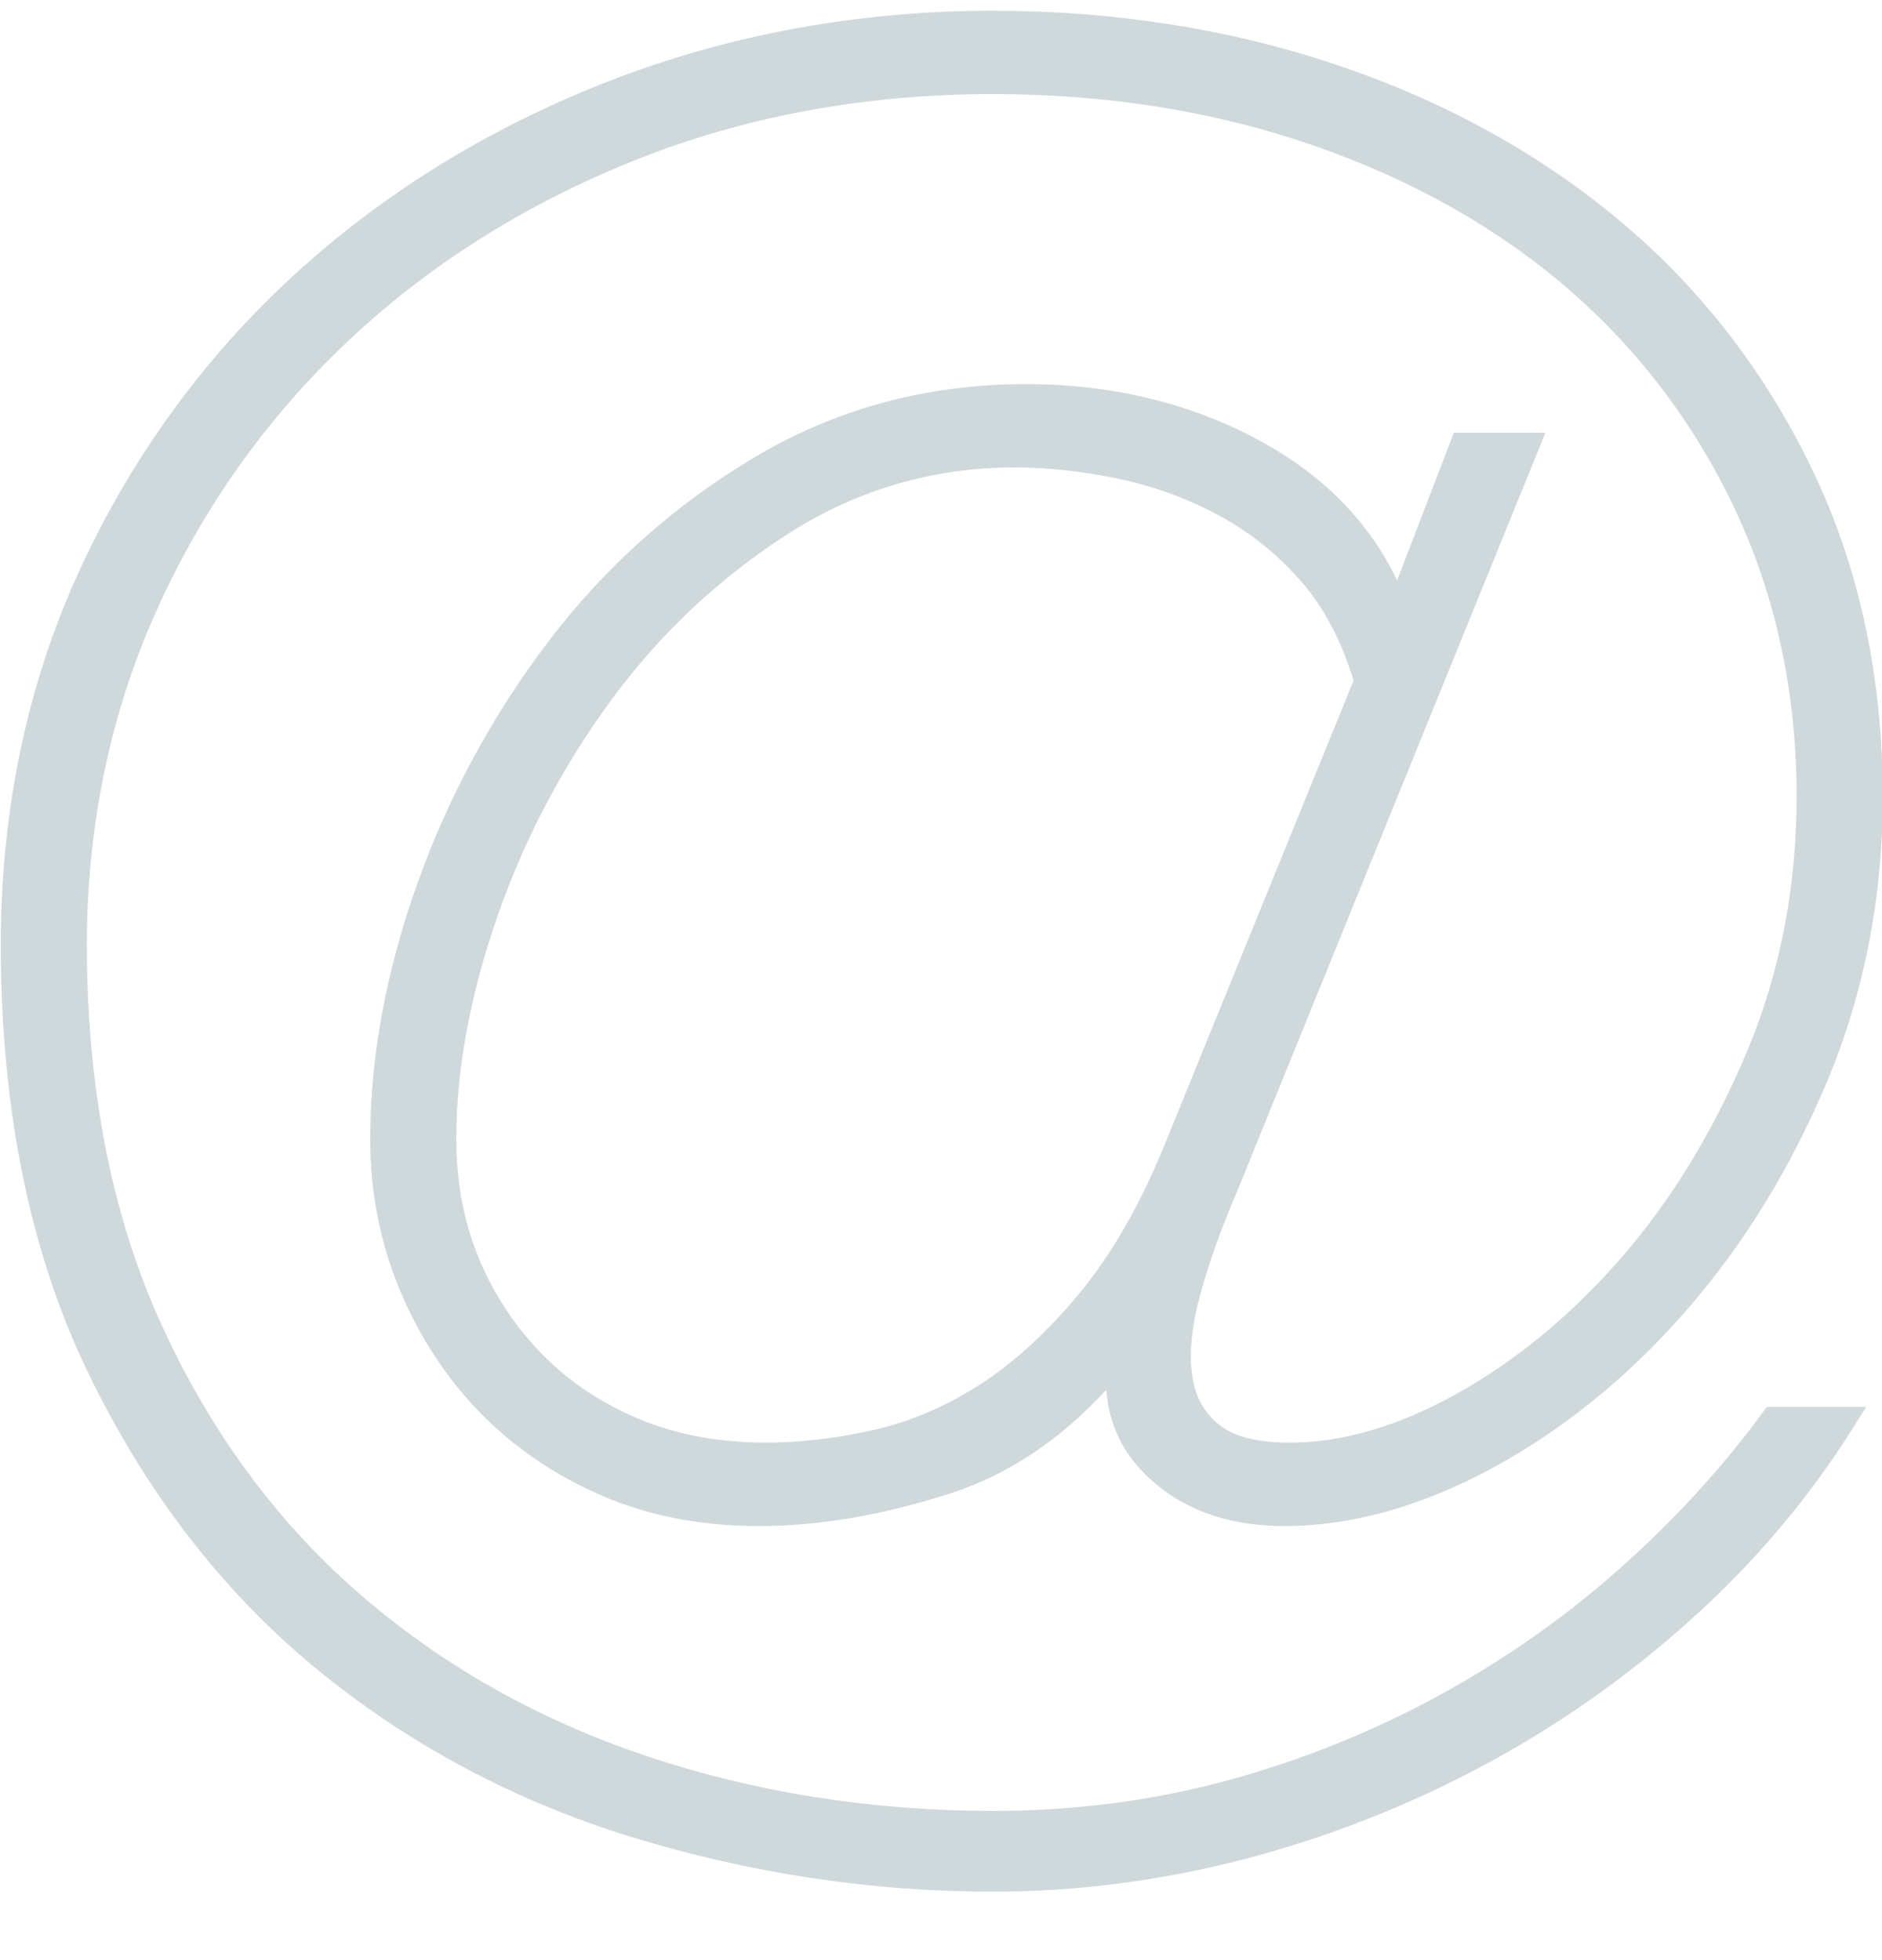 <?xml version="1.0" encoding="UTF-8"?>
<svg width="24px" height="25px" viewBox="0 0 24 25" version="1.1" xmlns="http://www.w3.org/2000/svg" xmlns:xlink="http://www.w3.org/1999/xlink">
    <!-- Generator: Sketch 41.2 (35397) - http://www.bohemiancoding.com/sketch -->
    <title>at-symbol</title>
    <desc>Created with Sketch.</desc>
    <defs></defs>
    <g id="Page-1" stroke="none" stroke-width="1" fill="none" fill-rule="evenodd">
        <g id="Web" transform="translate(-420, -258.86)" fill="#CFD9DB">
            <path d="M433.76,275.362 C433.352,275.854 432.923,276.246 432.484,276.527 C432.047,276.806 431.589,277 431.123,277.102 C430.04,277.342 429.016,277.315 428.168,276.966 C427.69,276.77 427.273,276.495 426.929,276.147 C426.583,275.8 426.308,275.387 426.113,274.924 C425.918,274.462 425.819,273.945 425.819,273.389 C425.819,272.503 425.995,271.549 426.341,270.554 C426.687,269.557 427.181,268.621 427.808,267.771 C428.431,266.926 429.193,266.214 430.074,265.653 C430.942,265.102 431.906,264.822 432.938,264.822 C433.359,264.822 433.802,264.87 434.255,264.964 C434.703,265.058 435.135,265.215 435.541,265.432 C435.94,265.648 436.297,265.934 436.6,266.284 C436.887,266.614 437.108,267.036 437.261,267.54 L434.846,273.474 C434.534,274.236 434.168,274.87 433.76,275.362 L433.76,275.362 Z M442.47,276.887 C441.953,277.591 441.339,278.26 440.642,278.878 C439.947,279.495 439.168,280.04 438.325,280.498 C437.486,280.955 436.581,281.316 435.636,281.573 C434.695,281.827 433.695,281.957 432.663,281.957 C431.111,281.957 429.617,281.719 428.225,281.25 C426.836,280.783 425.598,280.078 424.546,279.154 C423.496,278.233 422.652,277.072 422.036,275.703 C421.42,274.334 421.108,272.722 421.108,270.911 C421.108,269.403 421.403,267.977 421.985,266.673 C422.567,265.367 423.385,264.209 424.414,263.233 C425.445,262.255 426.679,261.473 428.081,260.91 C429.483,260.346 431.025,260.06 432.663,260.06 C434.121,260.06 435.499,260.281 436.757,260.718 C438.01,261.153 439.104,261.77 440.008,262.554 C440.909,263.335 441.627,264.289 442.14,265.388 C442.651,266.486 442.911,267.708 442.911,269.019 C442.911,270.181 442.697,271.28 442.274,272.282 C441.849,273.29 441.311,274.171 440.675,274.902 C440.04,275.63 439.336,276.213 438.581,276.634 C437.836,277.05 437.118,277.26 436.446,277.26 C436.037,277.26 435.733,277.183 435.543,277.028 C435.354,276.876 435.243,276.674 435.204,276.409 C435.163,276.123 435.196,275.778 435.303,275.383 C435.414,274.973 435.573,274.527 435.777,274.053 L439.708,264.379 L438.54,264.379 L437.816,266.264 C437.472,265.539 436.907,264.953 436.134,264.519 C435.236,264.014 434.206,263.759 433.076,263.759 C431.829,263.759 430.672,264.07 429.636,264.684 C428.609,265.293 427.721,266.084 426.998,267.036 C426.278,267.983 425.713,269.028 425.318,270.141 C424.921,271.256 424.721,272.349 424.721,273.389 C424.721,274.066 424.848,274.713 425.098,275.311 C425.347,275.909 425.691,276.435 426.12,276.875 C426.55,277.317 427.07,277.673 427.664,277.931 C428.969,278.501 430.553,278.416 432.125,277.905 C432.857,277.668 433.521,277.225 434.109,276.584 C434.138,277.019 434.314,277.39 434.637,277.696 C435.075,278.112 435.66,278.324 436.377,278.324 C437.233,278.324 438.128,278.074 439.037,277.581 C439.936,277.094 440.766,276.42 441.5,275.579 C442.233,274.741 442.841,273.751 443.307,272.637 C443.773,271.518 444.01,270.301 444.01,269.019 C444.01,267.494 443.708,266.093 443.113,264.854 C442.518,263.615 441.697,262.55 440.67,261.687 C439.645,260.826 438.431,260.155 437.062,259.693 C435.694,259.231 434.214,258.997 432.663,258.997 C430.95,258.997 429.305,259.298 427.775,259.891 C426.246,260.485 424.887,261.321 423.738,262.378 C422.589,263.435 421.671,264.702 421.009,266.145 C420.346,267.59 420.01,269.194 420.01,270.911 C420.01,272.997 420.381,274.827 421.114,276.348 C421.846,277.87 422.819,279.138 424.004,280.119 C425.189,281.099 426.554,281.83 428.064,282.293 C429.566,282.753 431.114,282.987 432.663,282.987 C433.73,282.987 434.806,282.847 435.862,282.574 C436.914,282.299 437.93,281.903 438.88,281.397 C439.831,280.892 440.723,280.269 441.534,279.543 C442.348,278.816 443.042,278.001 443.6,277.119 L443.799,276.804 L442.532,276.804 L442.47,276.887 Z" id="at-symbol"></path>
        </g>
    </g>
</svg>